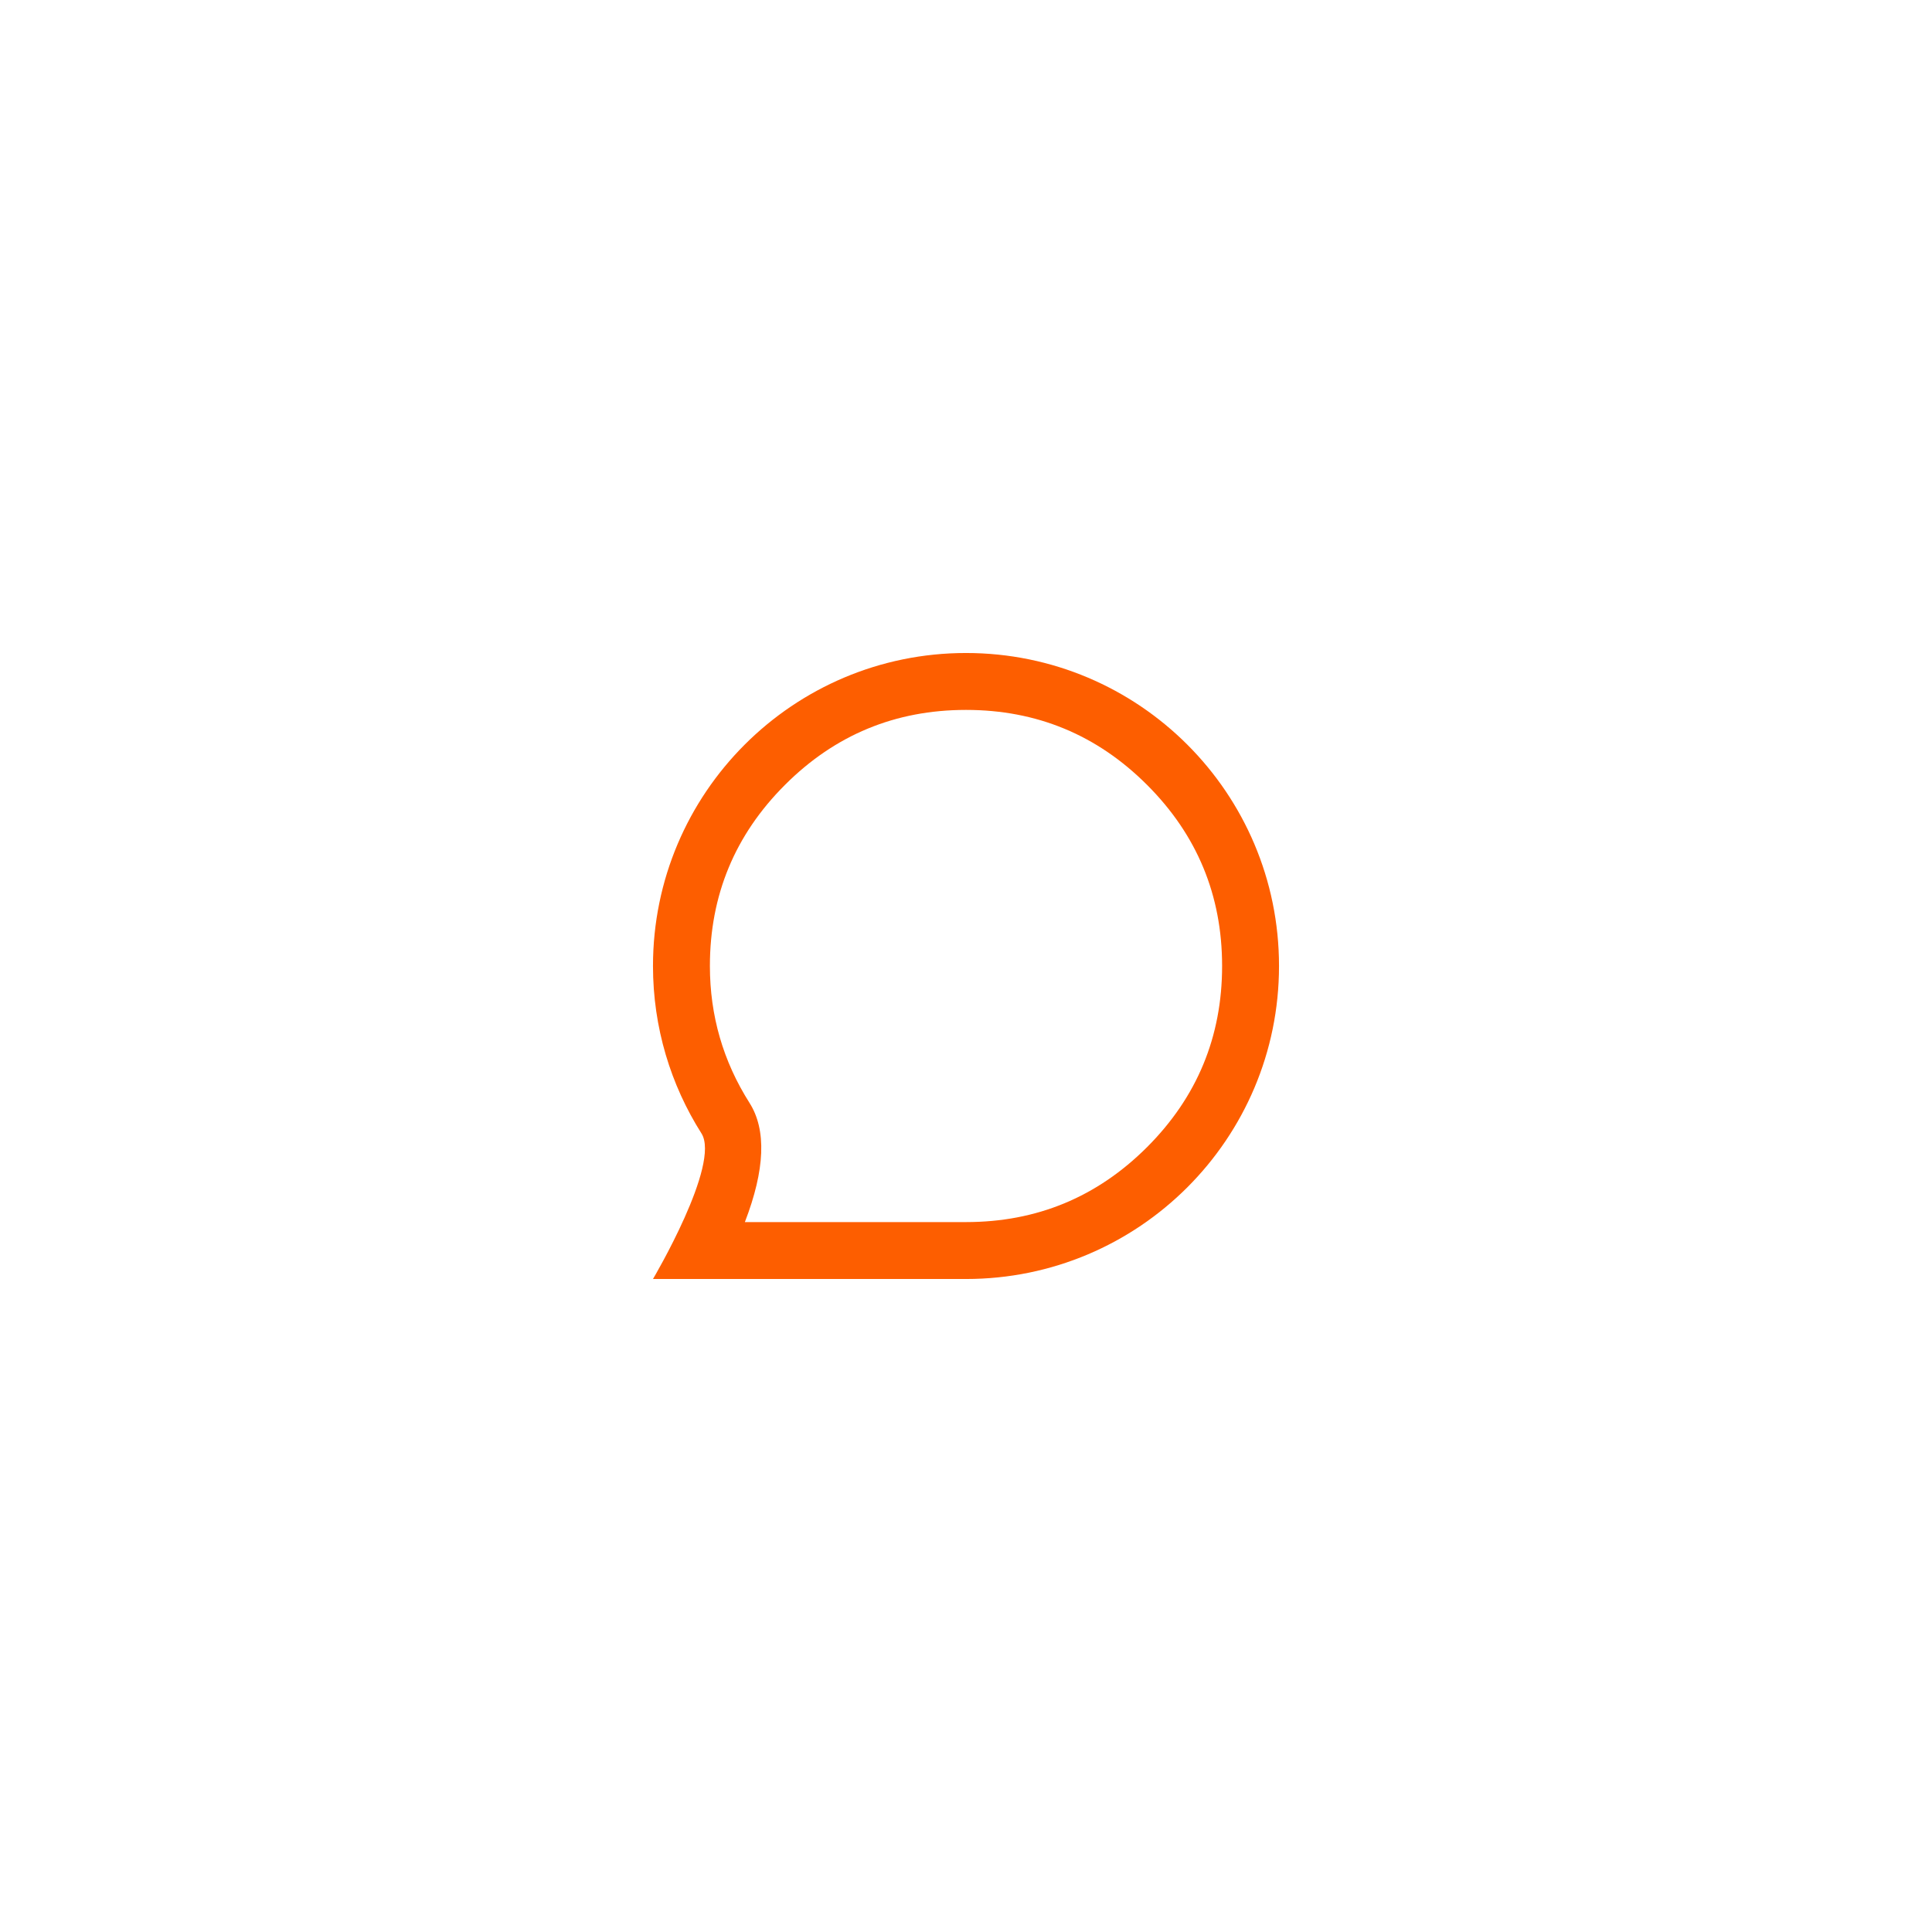<svg width="67.895" height="67.895" viewBox="0 0 67.894 67.895" fill="none" xmlns="http://www.w3.org/2000/svg" xmlns:xlink="http://www.w3.org/1999/xlink">
	<desc>
			Created with Pixso.
	</desc>
	<path d="M44.947 33.947C44.947 40.023 40.023 44.947 33.947 44.947L22.947 44.947C22.947 44.947 25.336 40.911 24.65 39.83C23.572 38.128 22.947 36.111 22.947 33.947C22.947 27.872 27.872 22.948 33.947 22.948C40.023 22.948 44.947 27.872 44.947 33.947ZM42.947 33.947Q42.947 30.22 40.311 27.584Q37.675 24.948 33.947 24.948Q30.219 24.948 27.584 27.584Q24.947 30.22 24.947 33.947Q24.947 36.563 26.339 38.758Q27.241 40.181 26.176 42.947L33.947 42.947Q37.675 42.947 40.311 40.312Q42.947 37.675 42.947 33.947Z" fill-rule="evenodd" fill="#FD5E00"/>
	<defs/>
</svg>

